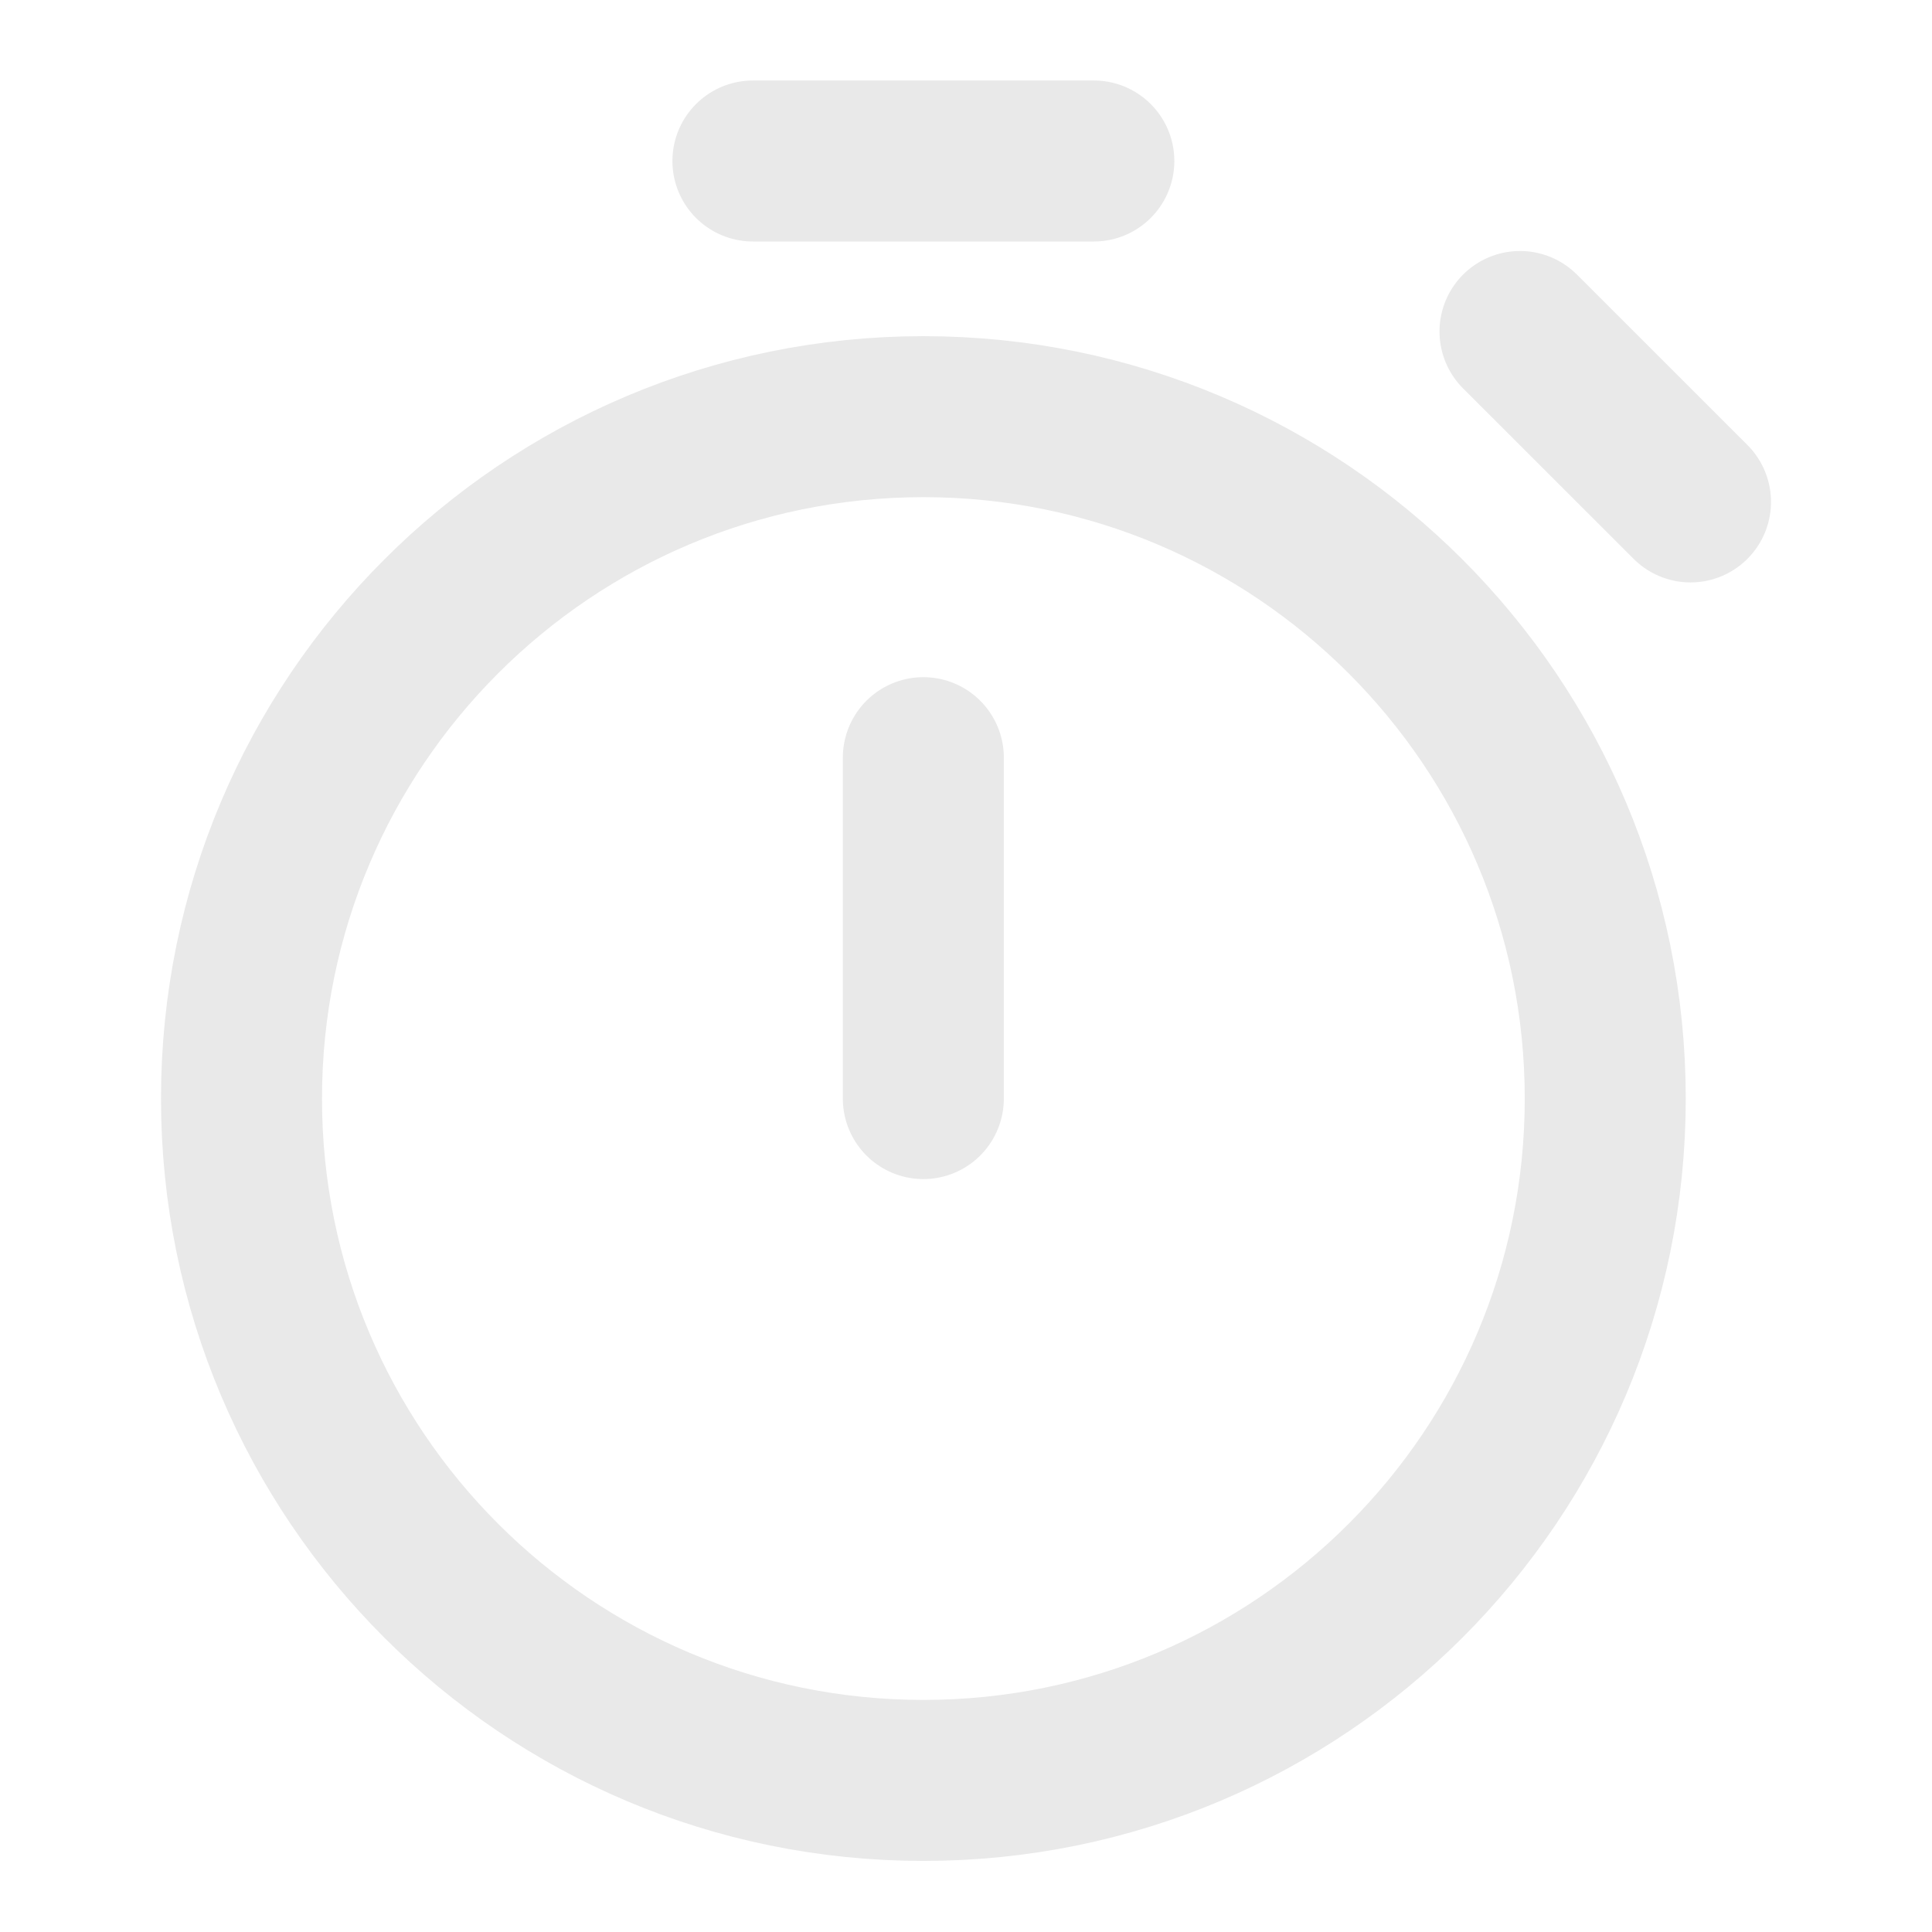 <svg width="24" height="24" viewBox="0 0 24 24" fill="none" xmlns="http://www.w3.org/2000/svg">
<g id="Frame 203">
<g id="Timer icon">
<path id="Vector" d="M11.471 22.117C16.149 22.117 19.941 18.325 19.941 13.647C19.941 8.969 16.149 5.176 11.471 5.176C6.792 5.176 3 8.969 3 13.647C3 18.325 6.792 22.117 11.471 22.117Z" stroke="#E9E9E9" stroke-width="2" stroke-miterlimit="10" stroke-linecap="round" stroke-linejoin="round"/>
<path id="Vector_2" d="M11.47 13.647V9.412" stroke="#E9E9E9" stroke-width="2" stroke-linecap="round" stroke-linejoin="round"/>
<path id="Vector_3" d="M21 6.235L18.882 4.118" stroke="#E9E9E9" stroke-width="2" stroke-linecap="round" stroke-linejoin="round"/>
<path id="Vector_4" d="M9.353 2L13.588 2" stroke="#E9E9E9" stroke-width="2" stroke-linecap="round" stroke-linejoin="round"/>
</g>
</g>
</svg>
